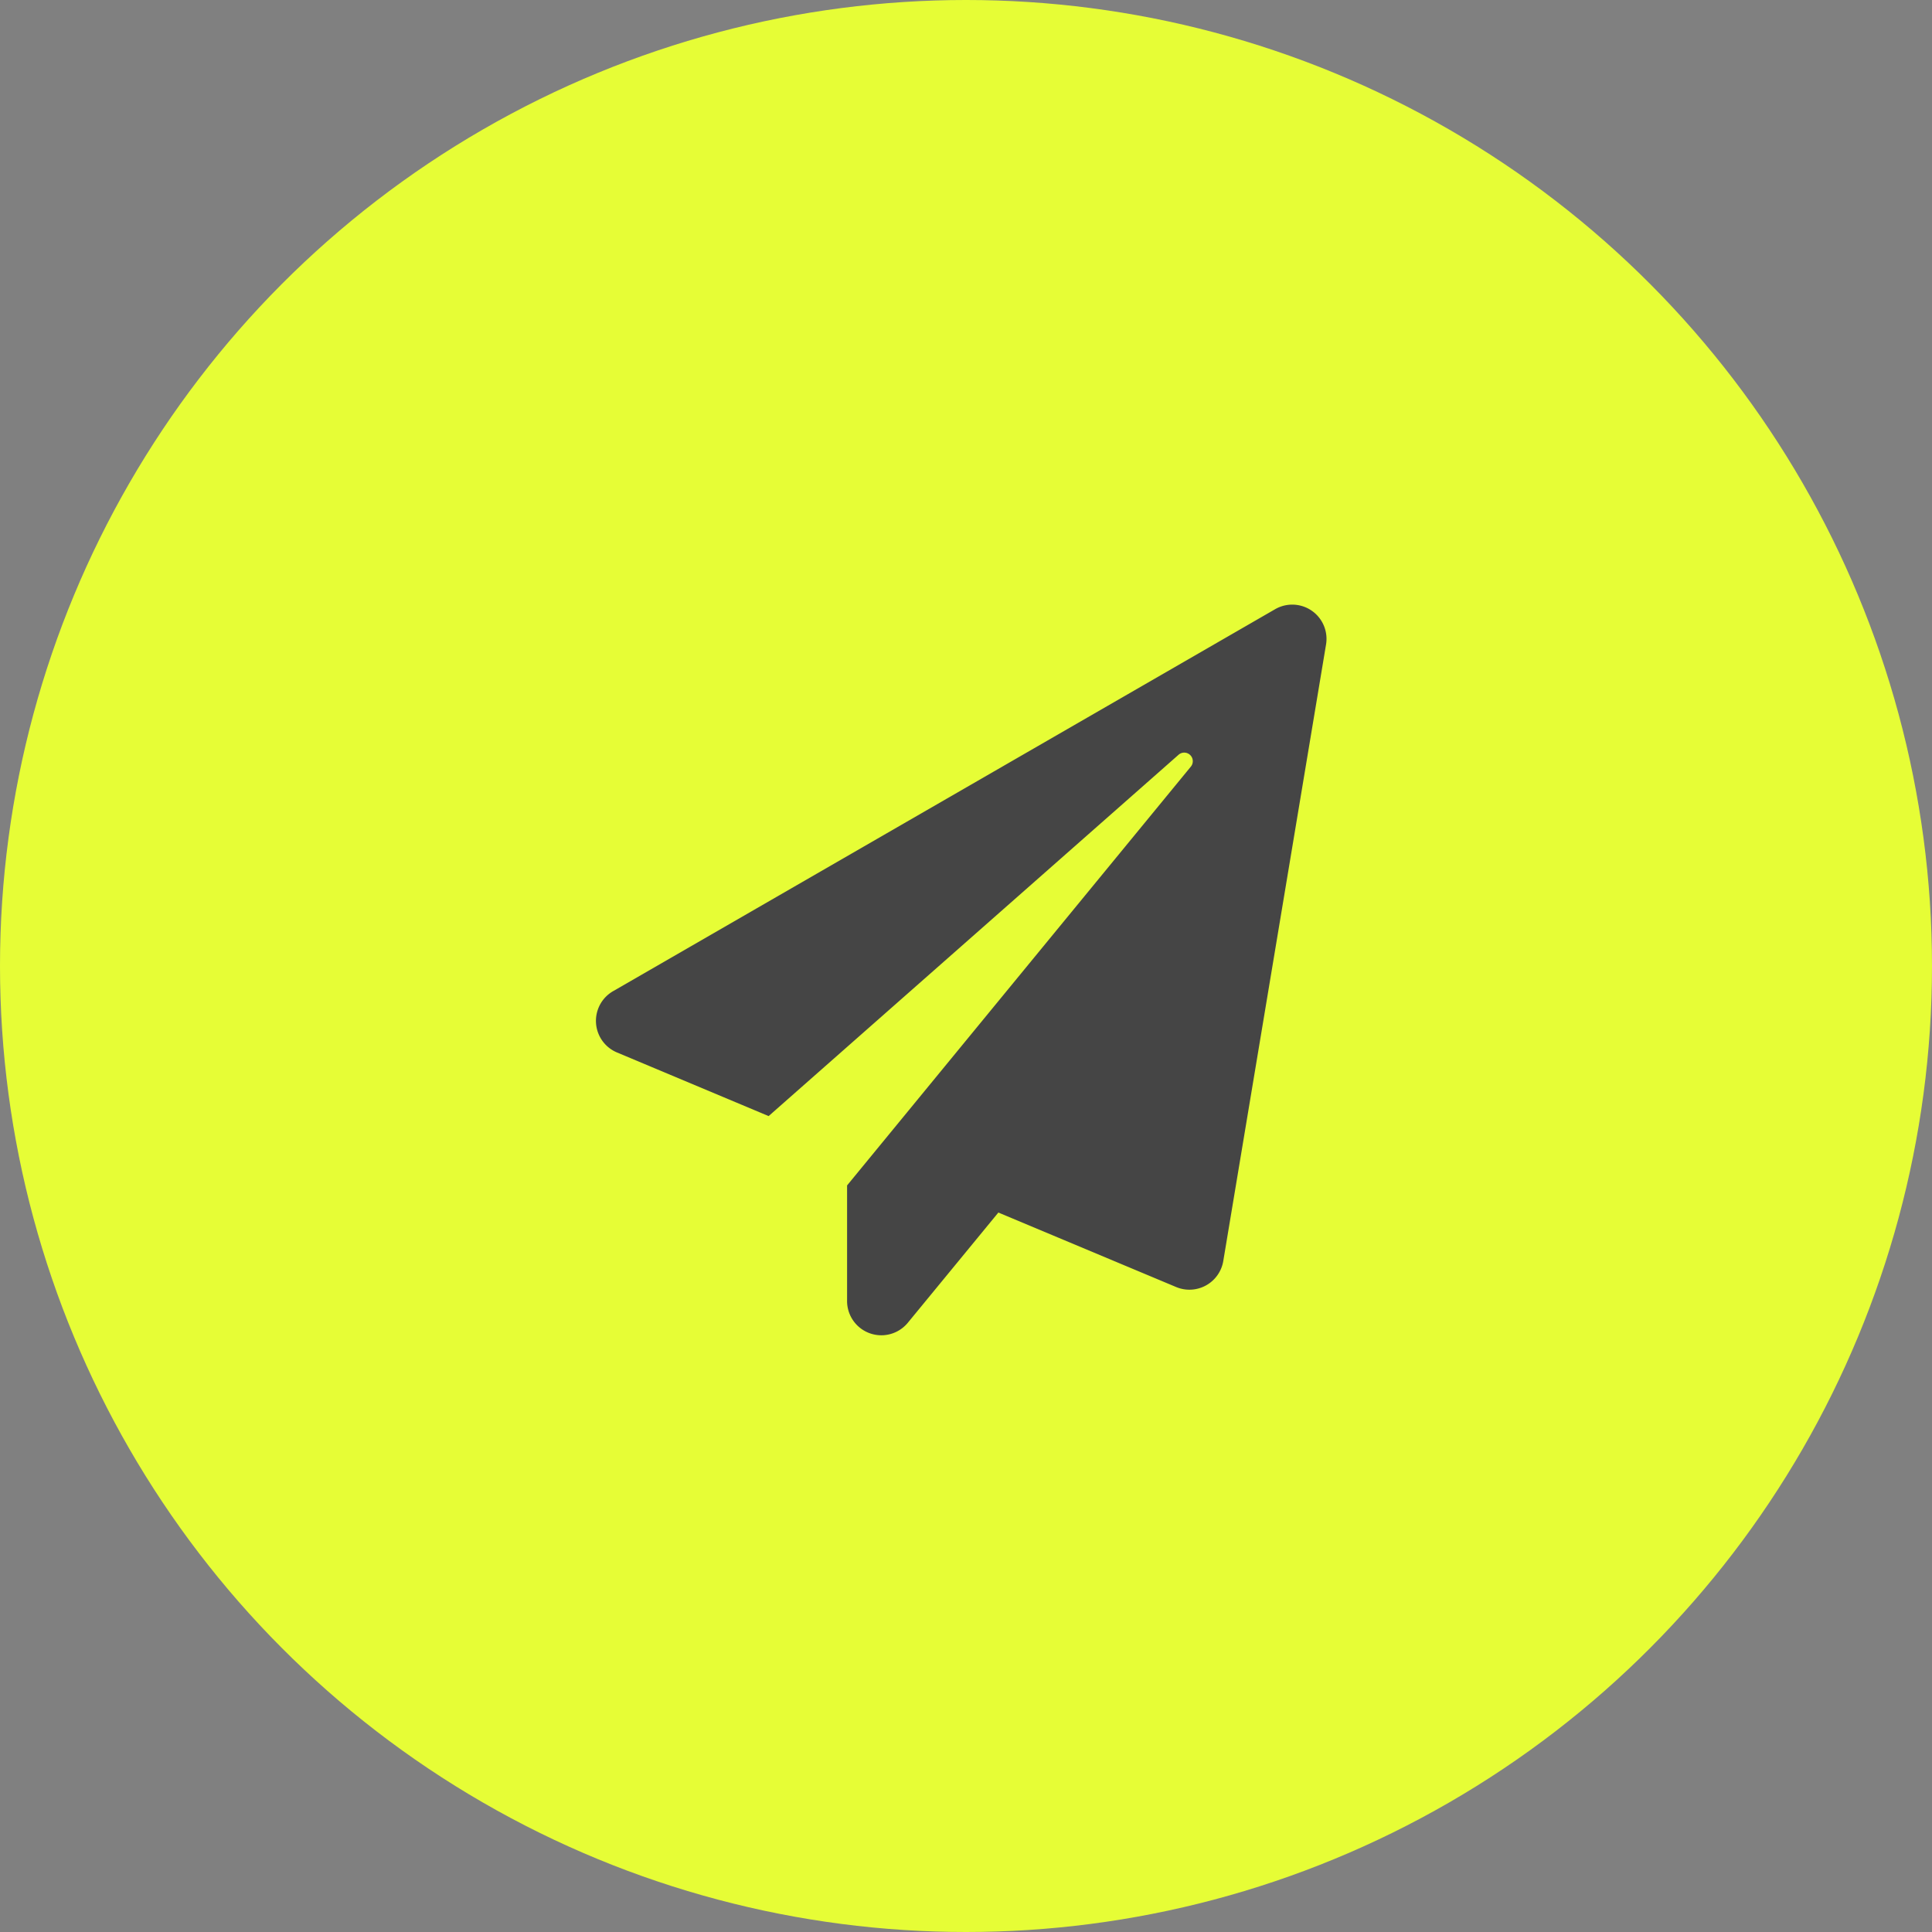 <svg xmlns="http://www.w3.org/2000/svg" width="203" height="203" viewBox="0 0 203 203">
  <rect x="0" y="0" width="203" height="203" fill="#808080" stroke="none"/>
  <g id="Group_166" data-name="Group 166" transform="translate(-420 -2226)">
    <circle id="Ellipse_3" data-name="Ellipse 3" cx="101.5" cy="101.5" r="101.5" transform="translate(420 2226)" fill="#e6fd36"/>
    <path id="Icon_awesome-paper-plane" data-name="Icon awesome-paper-plane" d="M71.378.482l-69.5,40.1a3.6,3.6,0,0,0,.33,6.478l15.94,6.688L61.226,15.778a.9.9,0,0,1,1.29,1.245L26.391,61.034V73.105a3.6,3.6,0,0,0,6.373,2.369l9.522-11.591,18.684,7.828a3.609,3.609,0,0,0,4.948-2.729L76.716,4.2A3.6,3.6,0,0,0,71.378.482Z" transform="translate(482.614 2289.522)" fill="#454545"/>
  </g>
</svg>
